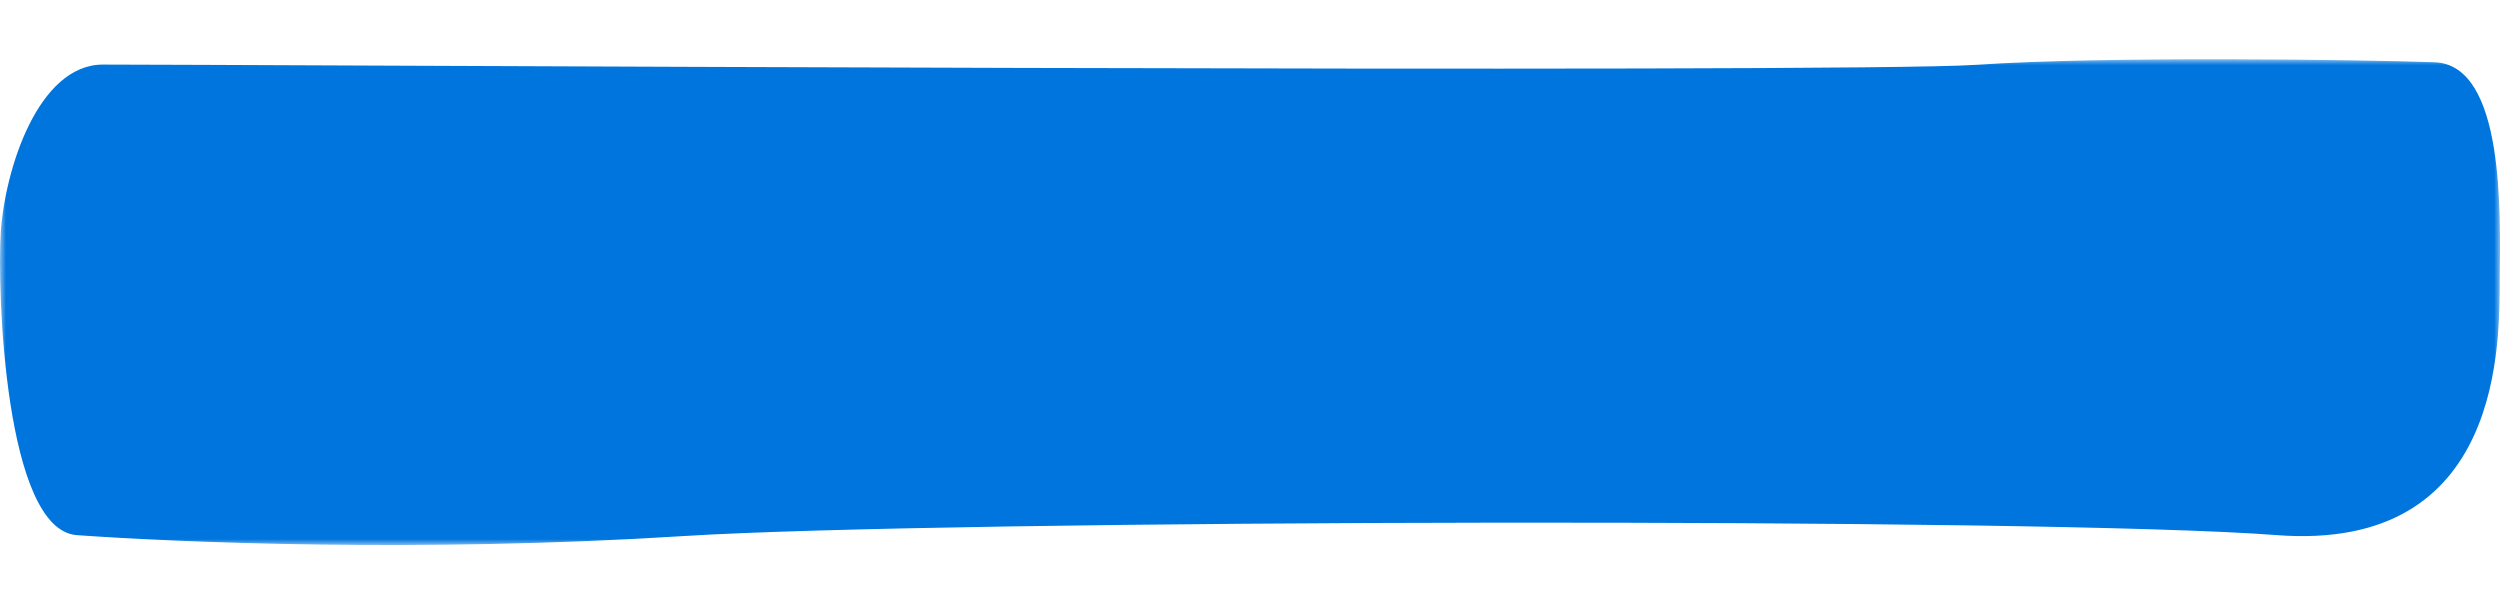 <?xml version="1.0" encoding="UTF-8"?>
<svg width="211px" height="50px" viewBox="0 0 211 50" version="1.1" xmlns="http://www.w3.org/2000/svg" xmlns:xlink="http://www.w3.org/1999/xlink">
    <title>Group 9</title>
    <defs>
        <polygon id="path-1" points="0 0 211 0 211 41 0 41"></polygon>
    </defs>
    <g id="Page-1" stroke="none" stroke-width="1" fill="none" fill-rule="evenodd">
        <g id="Group-9" transform="translate(0, -0)">
            <g id="Group-3" transform="translate(0, 5)">
                <mask id="mask-2" fill="white">
                    <use xlink:href="#path-1"></use>
                </mask>
                <g id="Clip-2"></g>
                <path d="M8.686,0.448 C15.65,0.431 155.872,1.219 166.787,0.471 C177.701,-0.277 199.53,0.038 205.483,0.255 C211.435,0.471 211.02,13.201 210.979,18.443 C210.939,23.684 211.435,41.657 192.089,40.16 C172.74,38.662 79.969,38.838 57.644,40.247 C35.32,41.657 14.969,40.764 6.493,40.167 C0.377,39.734 -0.235,19.396 0.059,14.699 C0.402,9.266 3.229,0.463 8.686,0.448" id="Fill-1" fill="#0075DD" mask="url(#mask-2)"></path>
            </g>
        </g>
    </g>
</svg>
